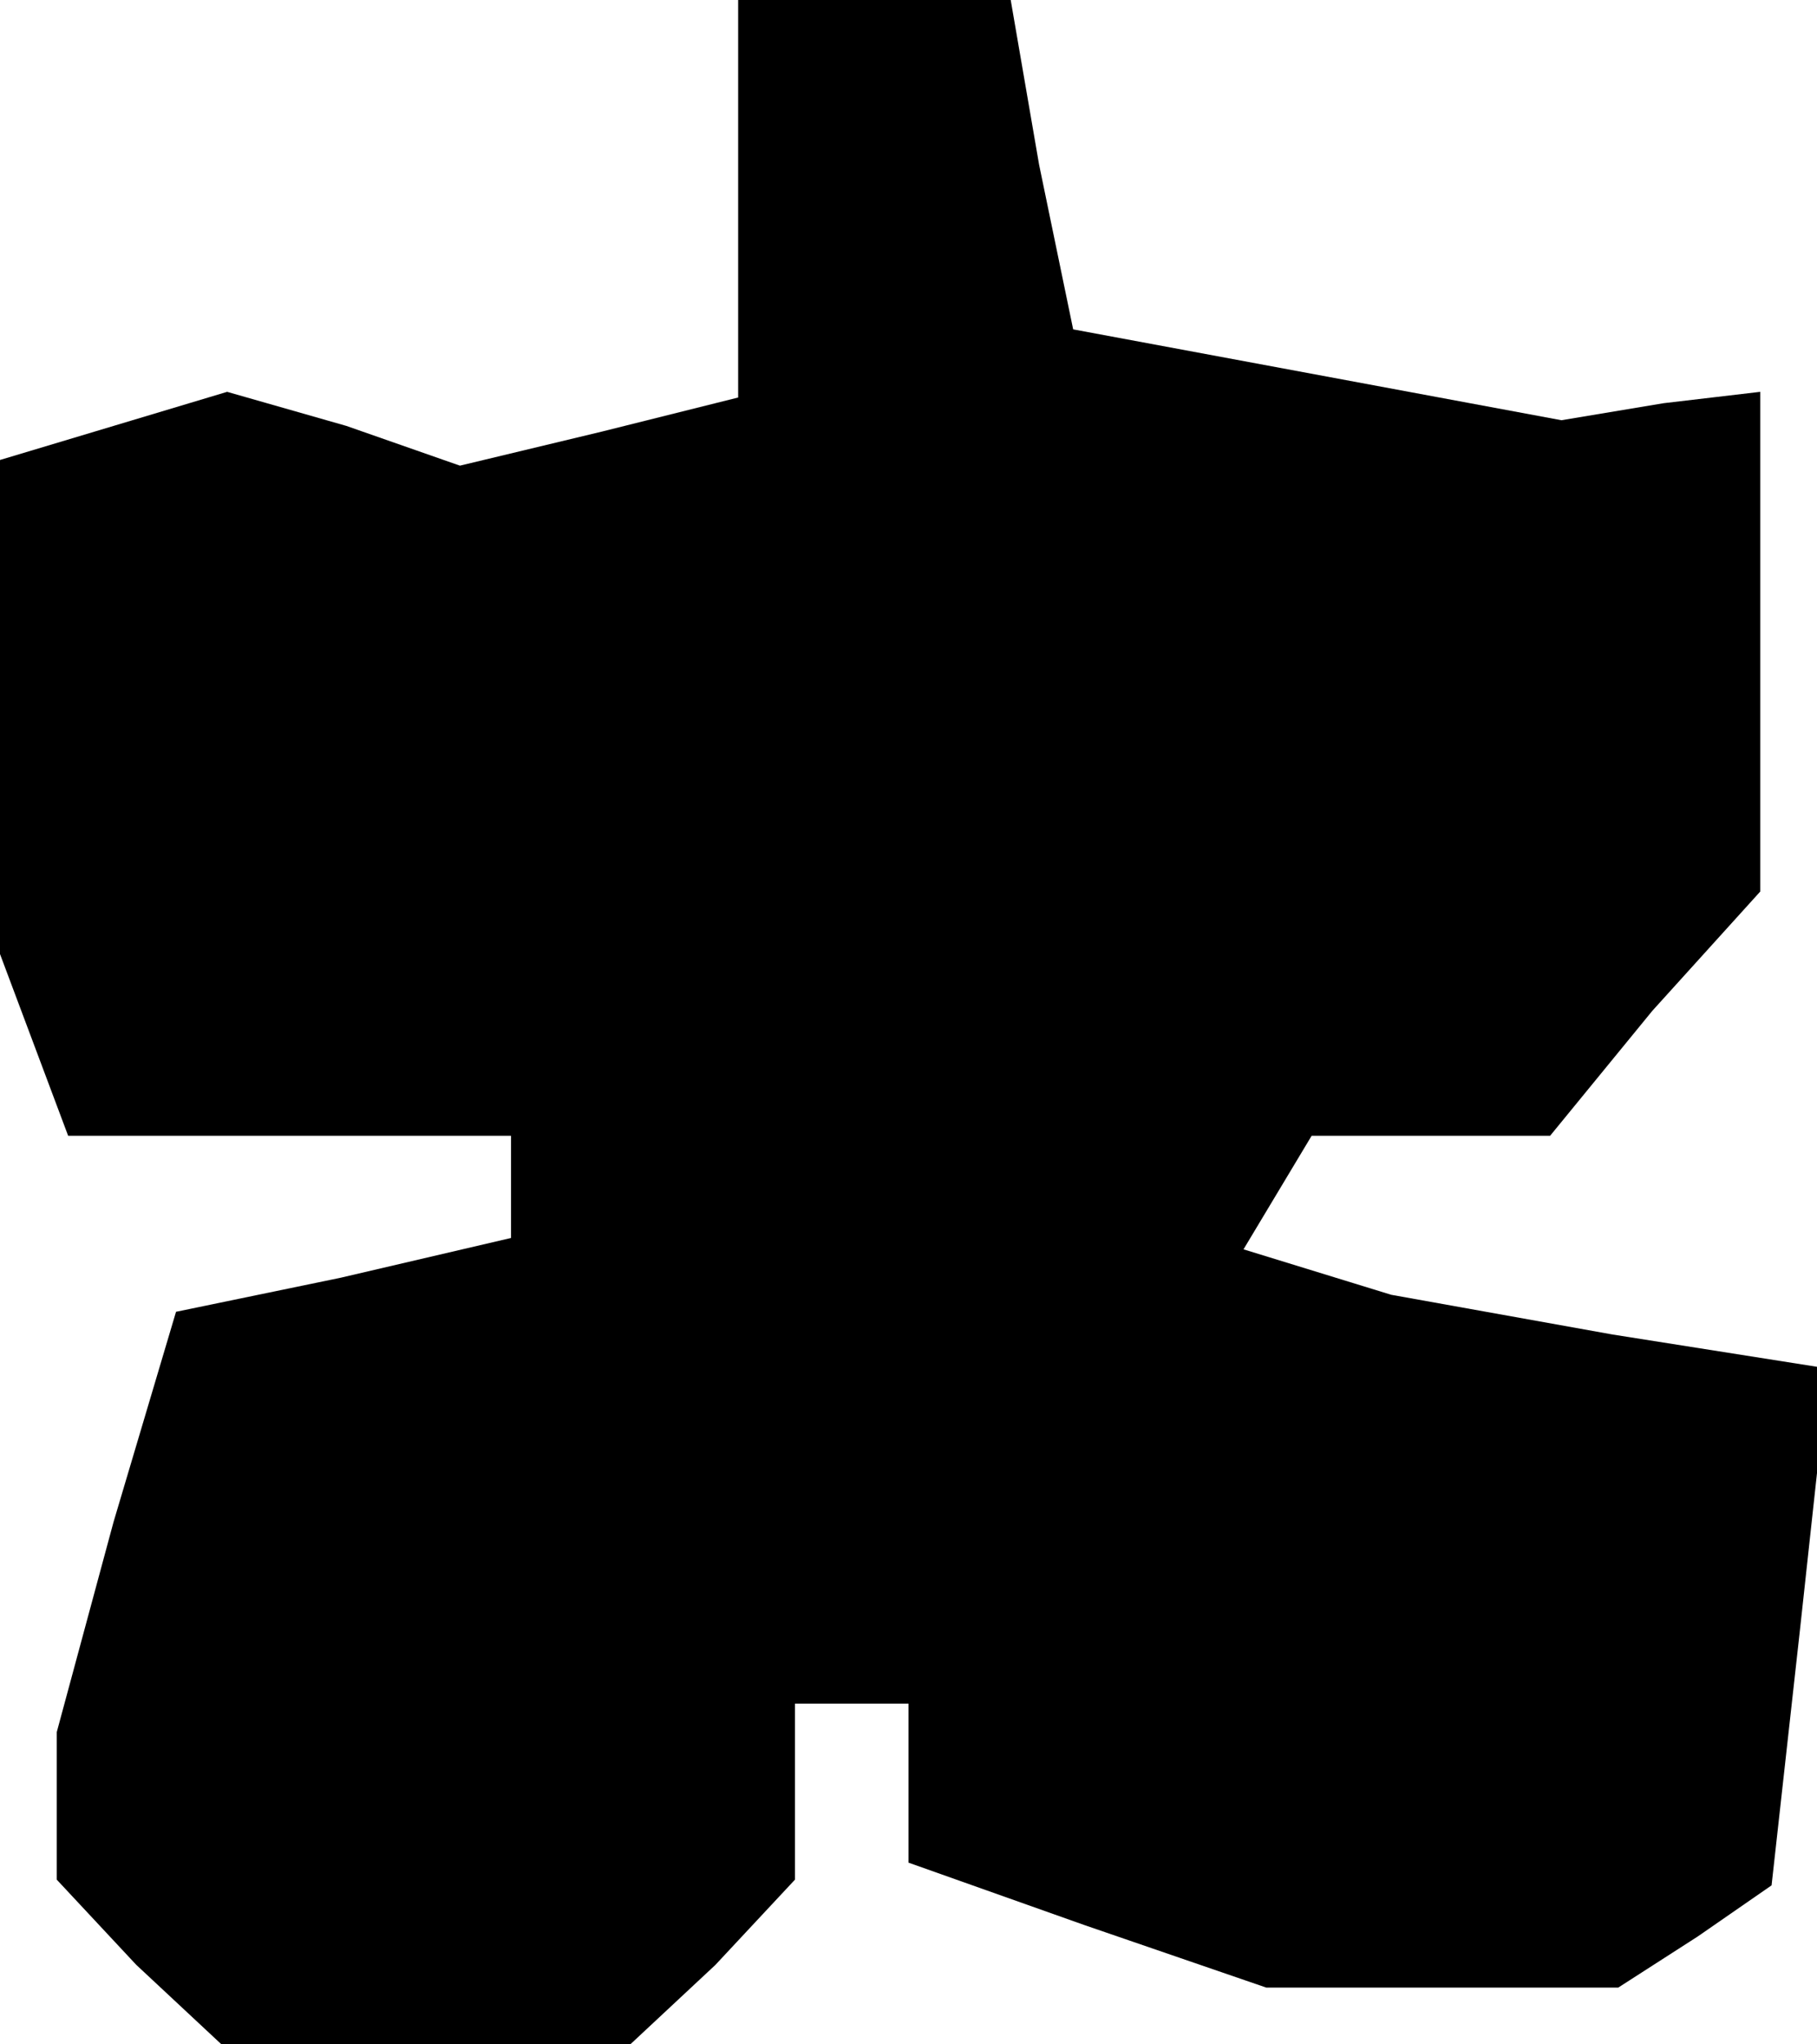 <?xml version="1.0" standalone="no"?>
<!DOCTYPE svg PUBLIC "-//W3C//DTD SVG 20010904//EN"
 "http://www.w3.org/TR/2001/REC-SVG-20010904/DTD/svg10.dtd">
<svg version="1.0" xmlns="http://www.w3.org/2000/svg"
 width="32pt" height="36pt" viewBox="0 0 32 36"
 preserveAspectRatio="xMidYMid meet">
<g transform="translate(0,36) scale(0.1,-0.1)"
fill="#000000" stroke="none">
<path d="M130 325 l0 -35 -24 -6 -25 -6 -20 7 -21 6 -20 -6 -20 -6 0 -44 0
-43 6 -16 6 -16 39 0 39 0 0 -9 0 -9 -30 -7 -29 -6 -11 -37 -10 -37 0 -13 0
-13 14 -15 15 -14 36 0 36 0 15 14 14 15 0 15 0 16 10 0 10 0 0 -14 0 -14 31
-11 32 -11 31 0 31 0 14 9 13 9 5 45 5 46 -38 6 -39 7 -13 4 -13 4 6 10 6 10
21 0 21 0 18 22 19 21 0 44 0 44 -17 -2 -18 -3 -43 8 -43 8 -6 29 -5 29 -24 0
-24 0 0 -35z"/>
</g>
</svg>
